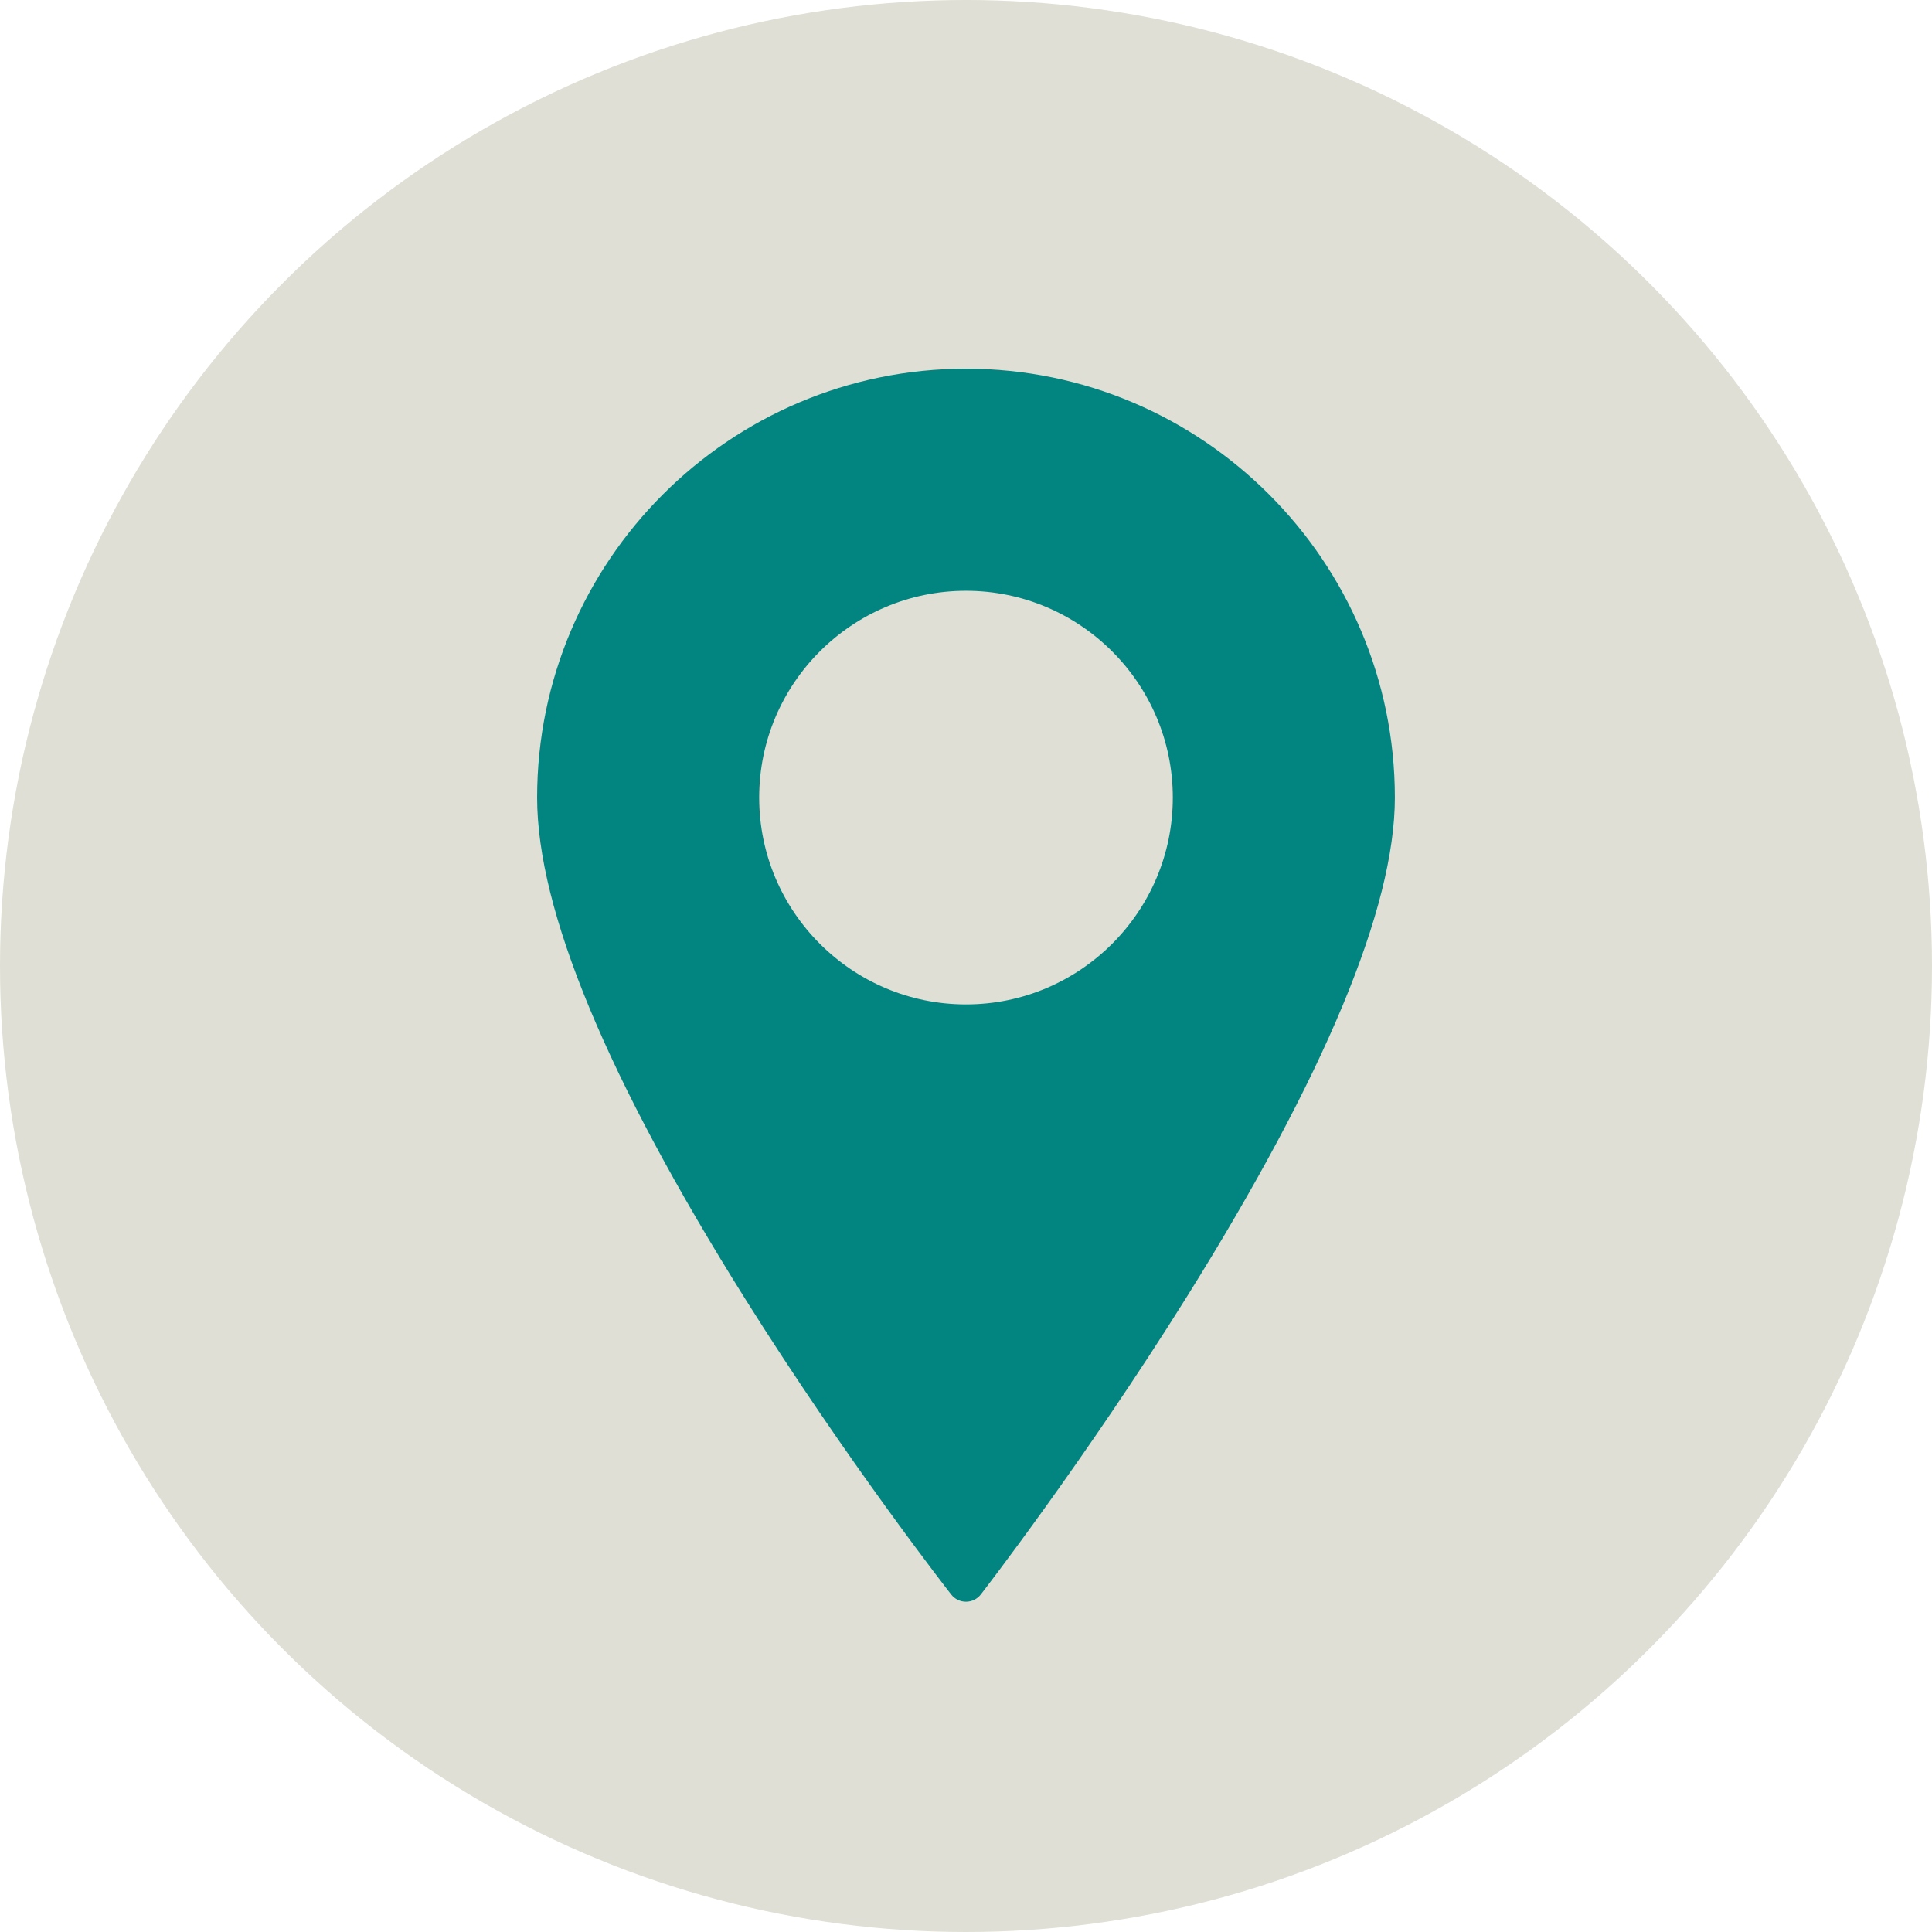 <svg id="_Слой_2" xmlns="http://www.w3.org/2000/svg" width="1080" height="1080" viewBox="0 0 1080 1080"><g id="Location_icon_80295600"><g id="Location_icon_80295600-2"><circle cx="540" cy="540" r="540" fill="#dfdfd5"/><g id="_7"><path d="M540 206.11c-132.2.0-239.75 107.55-239.75 239.75.0 62.82 39.11 157.05 116.23 280.08 56.95 90.84 114.69 164.68 115.26 165.41 1.99 2.54 5.03 4.02 8.25 4.02h.03c3.23.0 6.28-1.5 8.26-4.06.58-.74 58.3-75.32 115.24-166.51 77.12-123.52 116.22-217.36 116.22-278.94.0-132.2-107.55-239.75-239.75-239.75zm0 355.36c-63.75.0-115.61-51.86-115.61-115.61S476.25 330.25 540 330.25s115.61 51.86 115.61 115.61S603.75 561.47 540 561.47z" fill="#028480"/></g></g></g></svg>